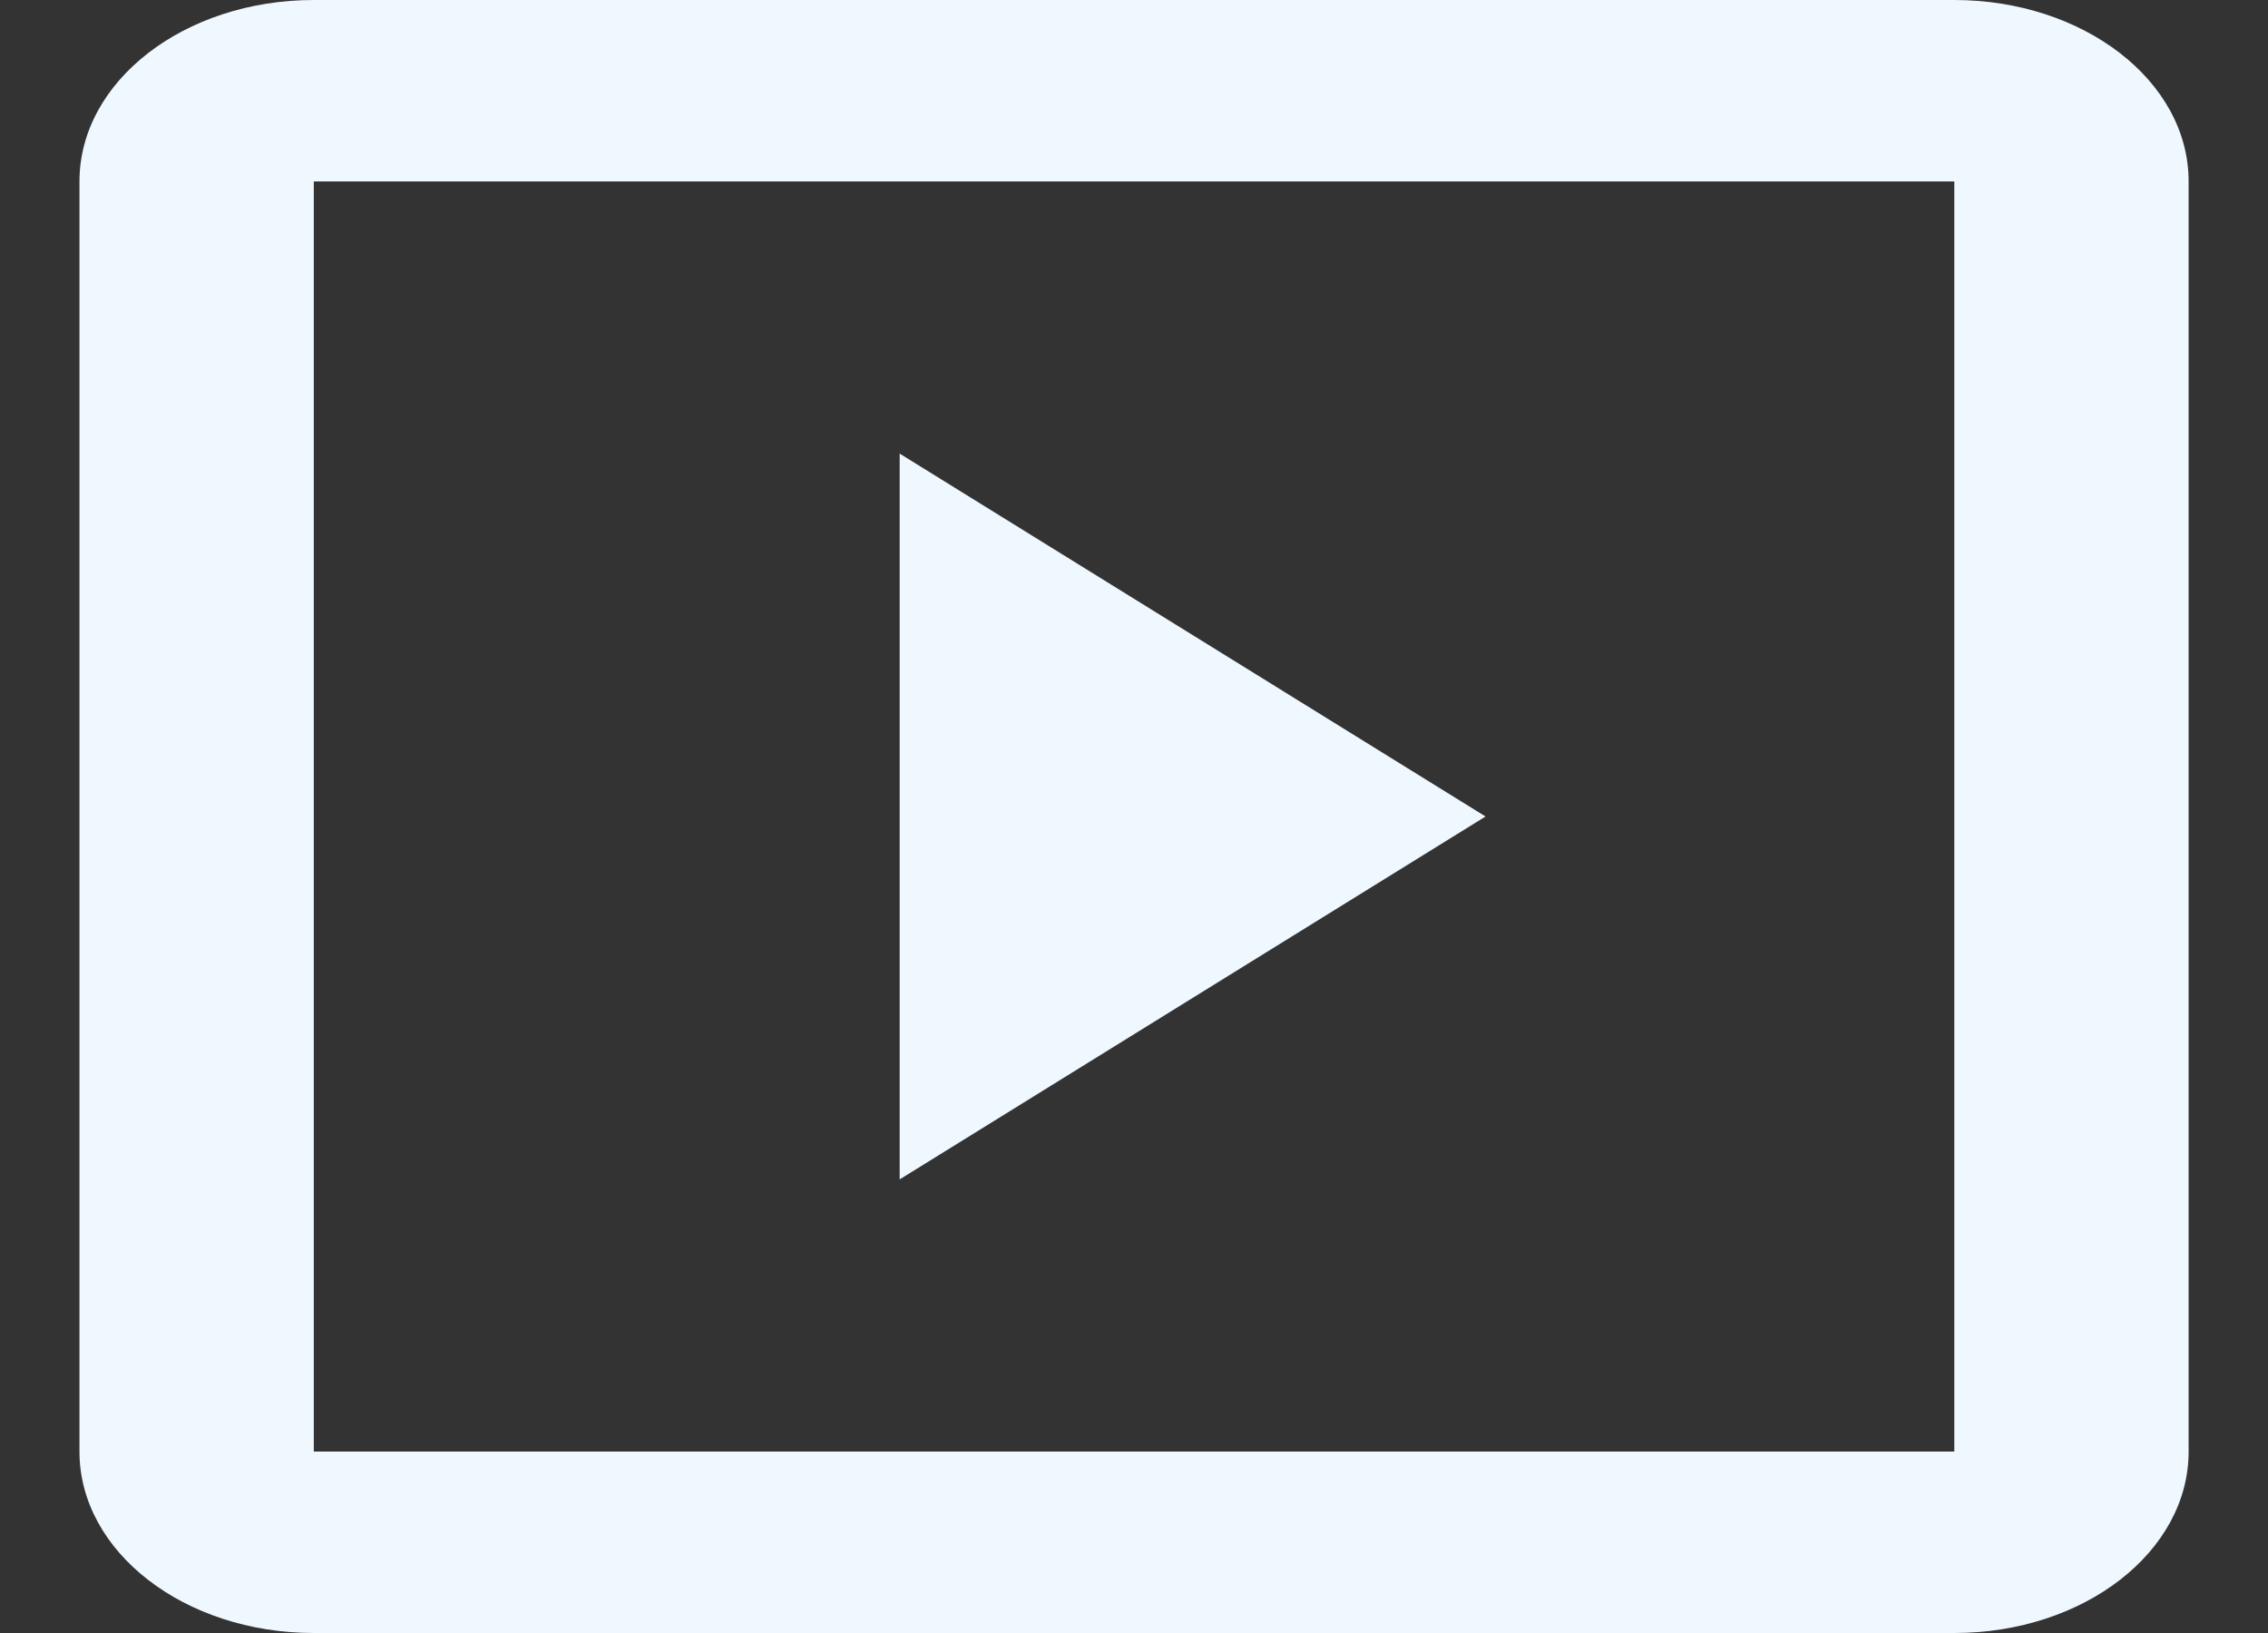 <svg height="18" viewBox="0 0 25 18" width="25" xmlns="http://www.w3.org/2000/svg"><rect x="0" y="0" width="25" height="18" fill="#333333" stroke="none"/><path d="m24.542 19h-18.083v-14h18.083zm0-16h-18.083c-1.427 0-2.583.895-2.583 2v14c0 1.105 1.157 2 2.583 2h18.083c1.427 0 2.583-.895 2.583-2v-14c0-1.11-1.163-2-2.583-2zm-11.625 5v8l6.458-4z" fill="#f0f8ff" fill-rule="evenodd" transform="translate(-3 -3)"/></svg>
